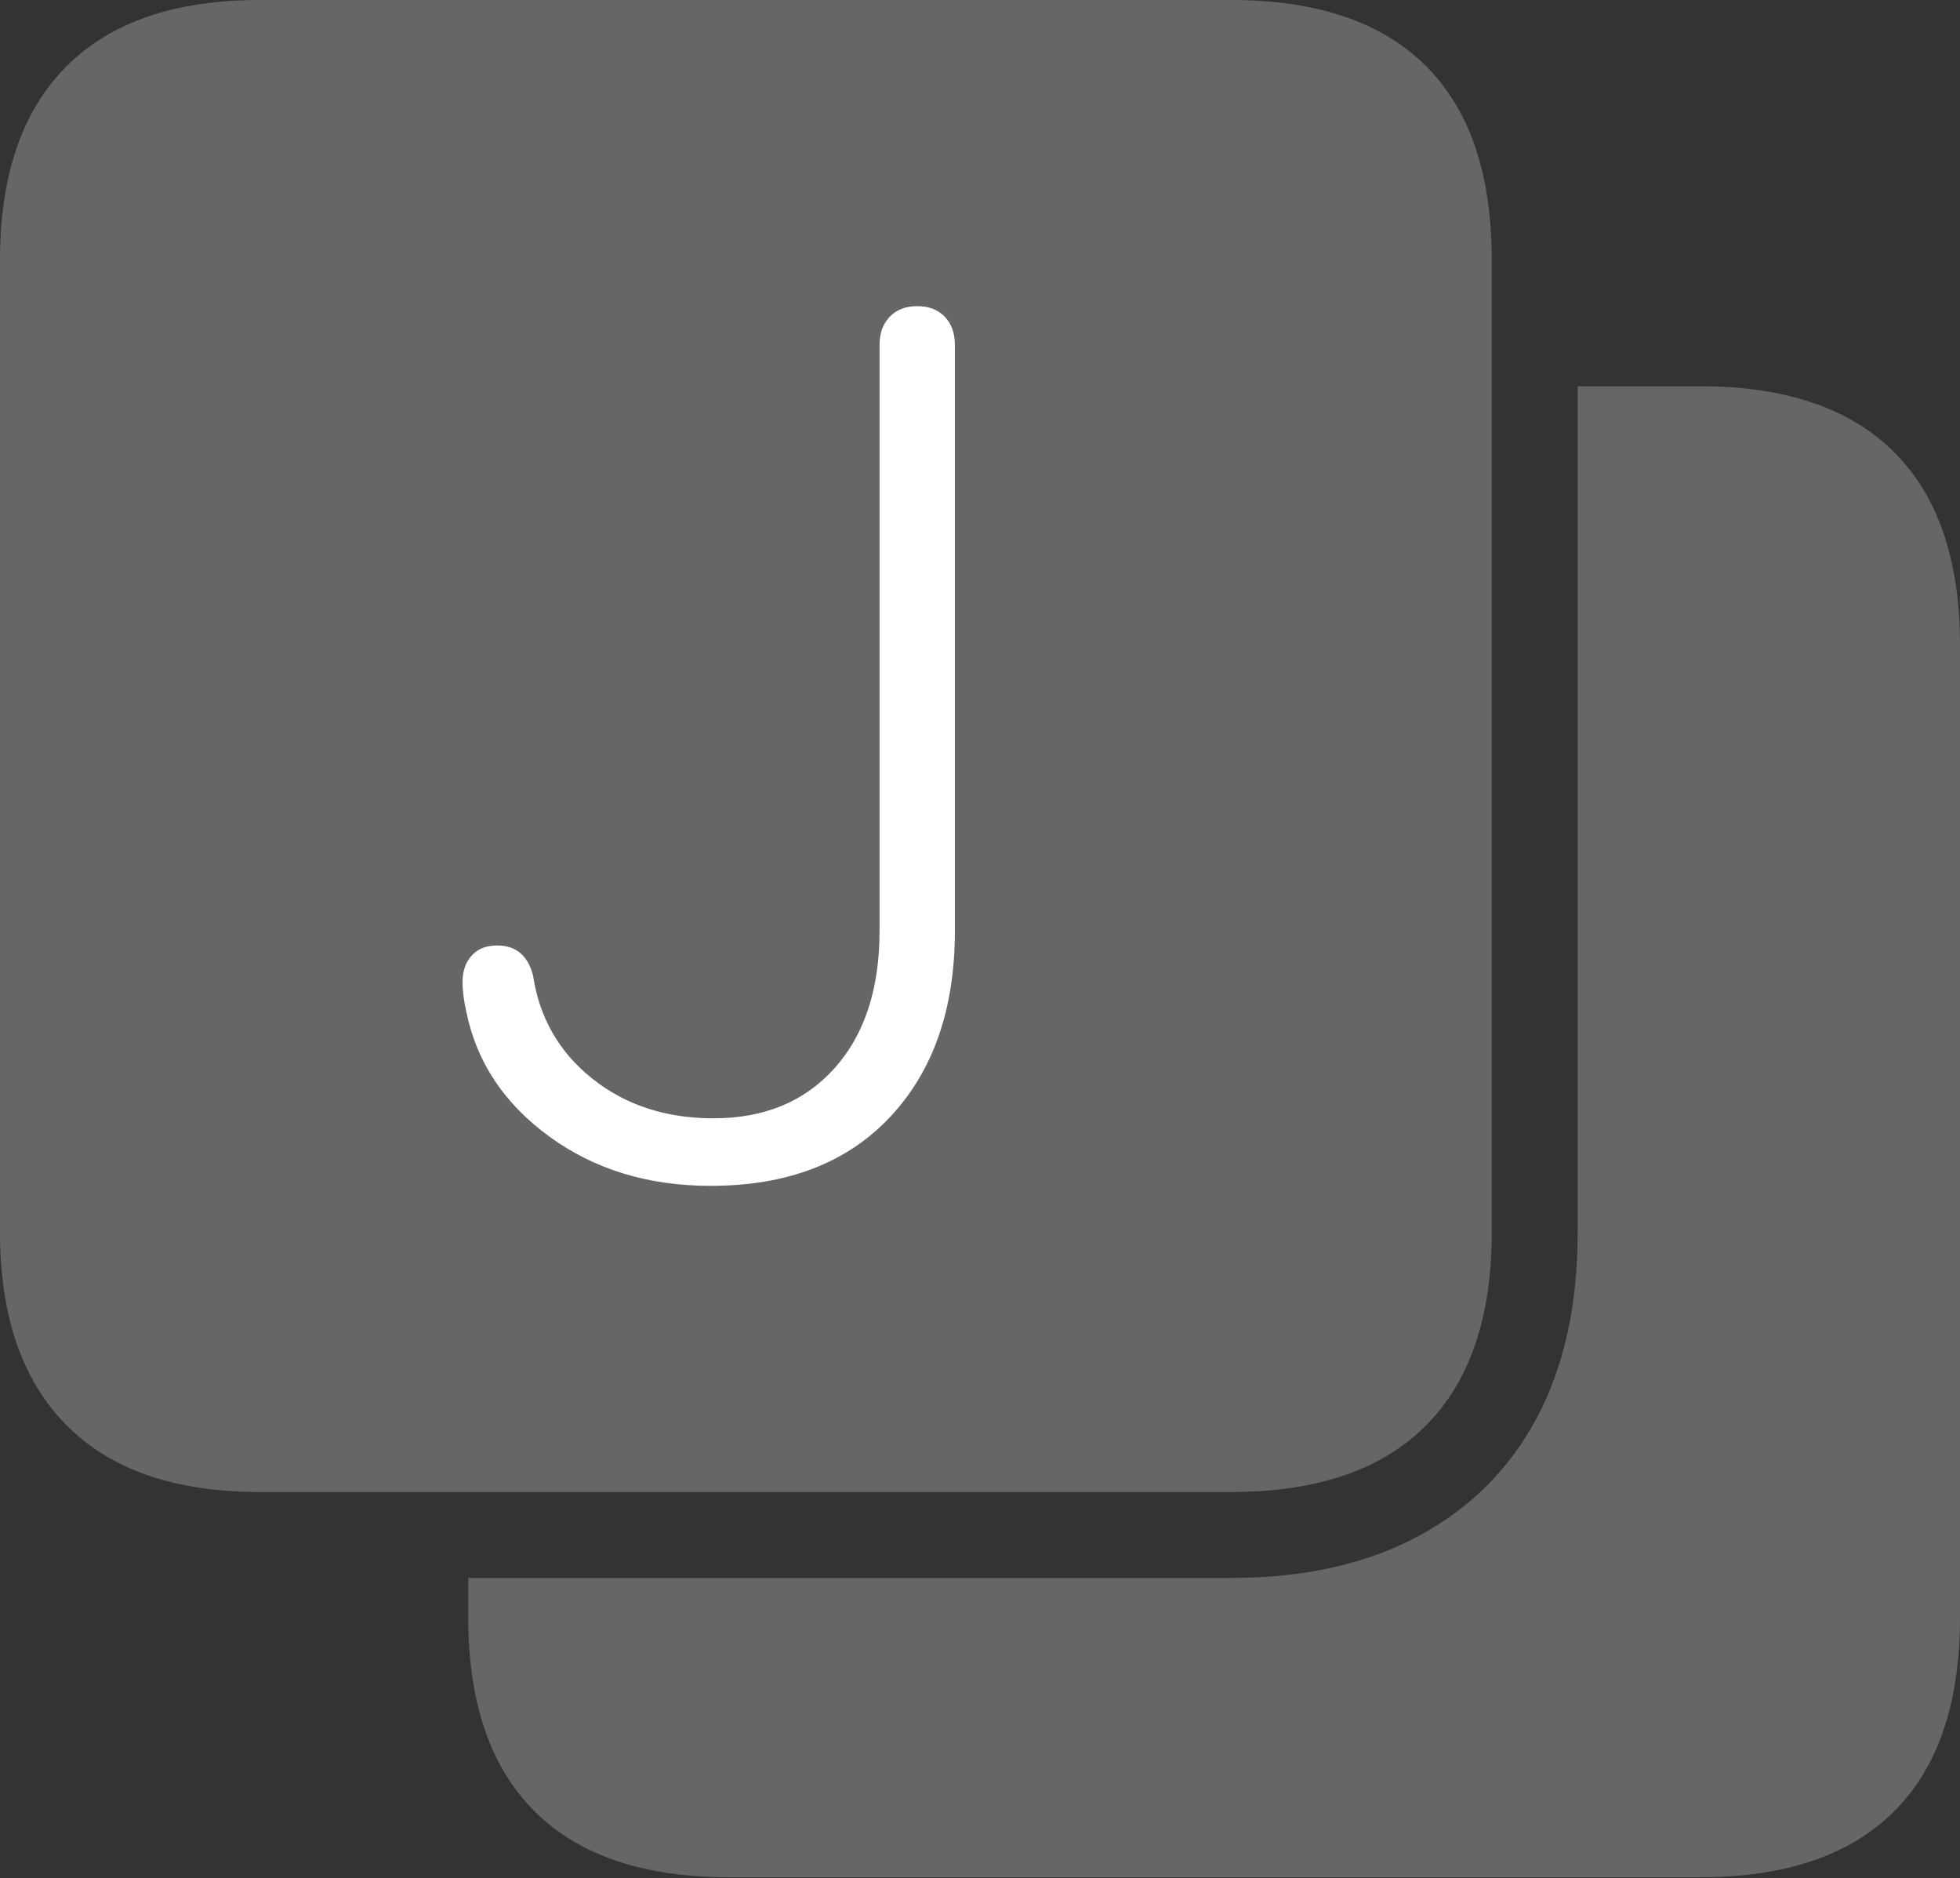 <?xml version="1.0" encoding="UTF-8"?>
<!--Generator: Apple Native CoreSVG 175-->
<!DOCTYPE svg
PUBLIC "-//W3C//DTD SVG 1.1//EN"
       "http://www.w3.org/Graphics/SVG/1.1/DTD/svg11.dtd">
<svg version="1.1" xmlns="http://www.w3.org/2000/svg" xmlns:xlink="http://www.w3.org/1999/xlink" width="19.824" height="18.994">
 <rect width="100%" height="100%" fill="#333333" stroke="none"/>
 <g>
  <rect height="18.994" opacity="0" width="19.824" x="0" y="0"/>
  <path d="M12.451 0L2.627 0Q1.338 0 0.669 0.674Q0 1.348 0 2.627L0 12.461Q0 13.73 0.669 14.409Q1.338 15.088 2.627 15.088L12.451 15.088Q13.75 15.088 14.419 14.419Q15.088 13.75 15.088 12.461L15.088 2.627Q15.088 1.328 14.419 0.664Q13.75 0 12.451 0ZM19.824 6.523Q19.824 5.234 19.155 4.57Q18.486 3.906 17.197 3.906L15.957 3.906L15.957 12.461Q15.957 13.565 15.542 14.341Q15.127 15.117 14.341 15.537Q13.555 15.957 12.451 15.957L4.736 15.957L4.736 16.357Q4.736 17.646 5.405 18.315Q6.074 18.984 7.373 18.984L17.197 18.984Q18.486 18.984 19.155 18.32Q19.824 17.656 19.824 16.357Z" fill="rgba(255,255,255,0.25)"/>
  <path d="M7.188 11.992Q6.24 11.992 5.557 11.494Q4.873 10.996 4.717 10.234Q4.697 10.146 4.688 10.073Q4.678 10 4.678 9.932Q4.678 9.766 4.771 9.663Q4.863 9.561 5.029 9.561Q5.312 9.561 5.391 9.863Q5.488 10.508 5.991 10.908Q6.494 11.309 7.217 11.309Q7.988 11.309 8.442 10.801Q8.896 10.293 8.896 9.414L8.896 3.486Q8.896 3.311 8.999 3.203Q9.102 3.096 9.277 3.096Q9.453 3.096 9.556 3.203Q9.658 3.311 9.658 3.486L9.658 9.414Q9.658 10.596 9.004 11.294Q8.35 11.992 7.188 11.992Z" fill="#ffffff"/>
 </g>
</svg>

